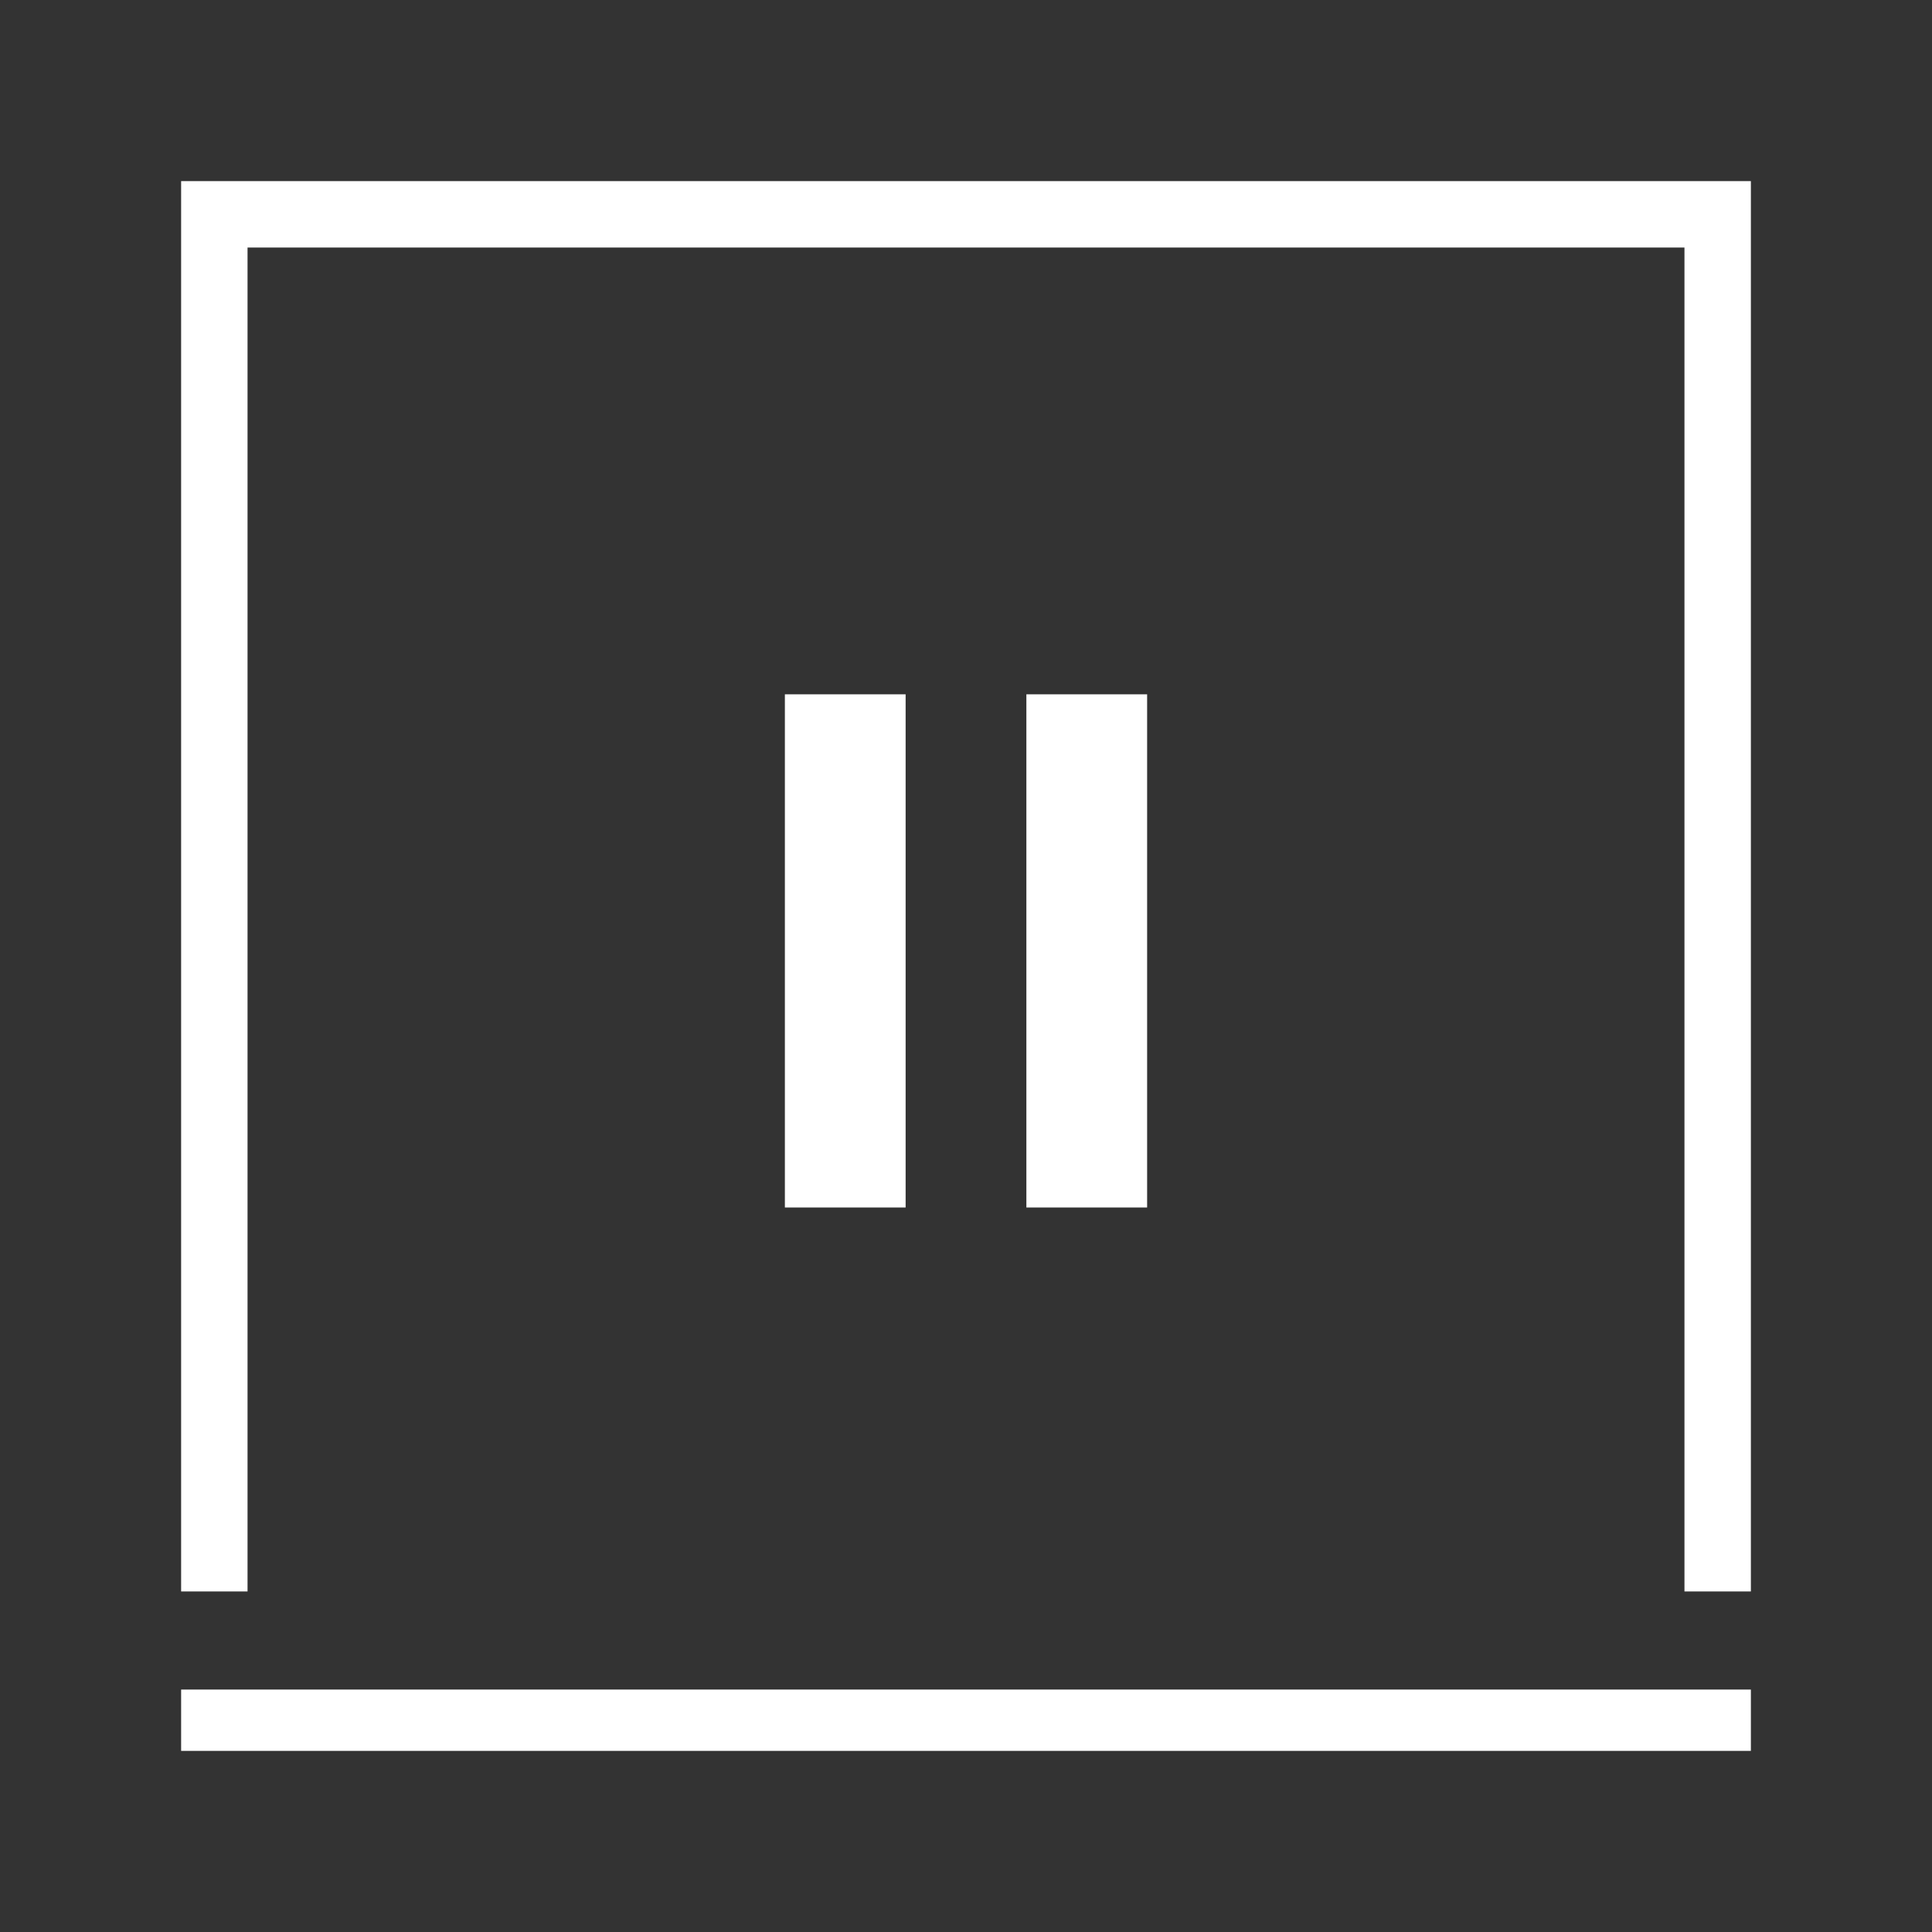 <svg width="64" height="64" viewBox="0 0 64 64" fill="none" xmlns="http://www.w3.org/2000/svg">
<rect x="0" y="0" width="64" height="64" fill="#333333" stroke="none"/>
<path fill-rule="evenodd" clip-rule="evenodd" d="M8.2 8.2H55.8V52.719H58V8.2V6H55.8H8.2H6V8.2V52.719H8.2V8.2ZM6 55.969V58H8.2H55.8H58V55.969H6Z" fill="white"/>
<rect x="26" y="23" width="4" height="17" fill="white"/>
<rect x="34" y="23" width="4" height="17" fill="white"/>
</svg>
